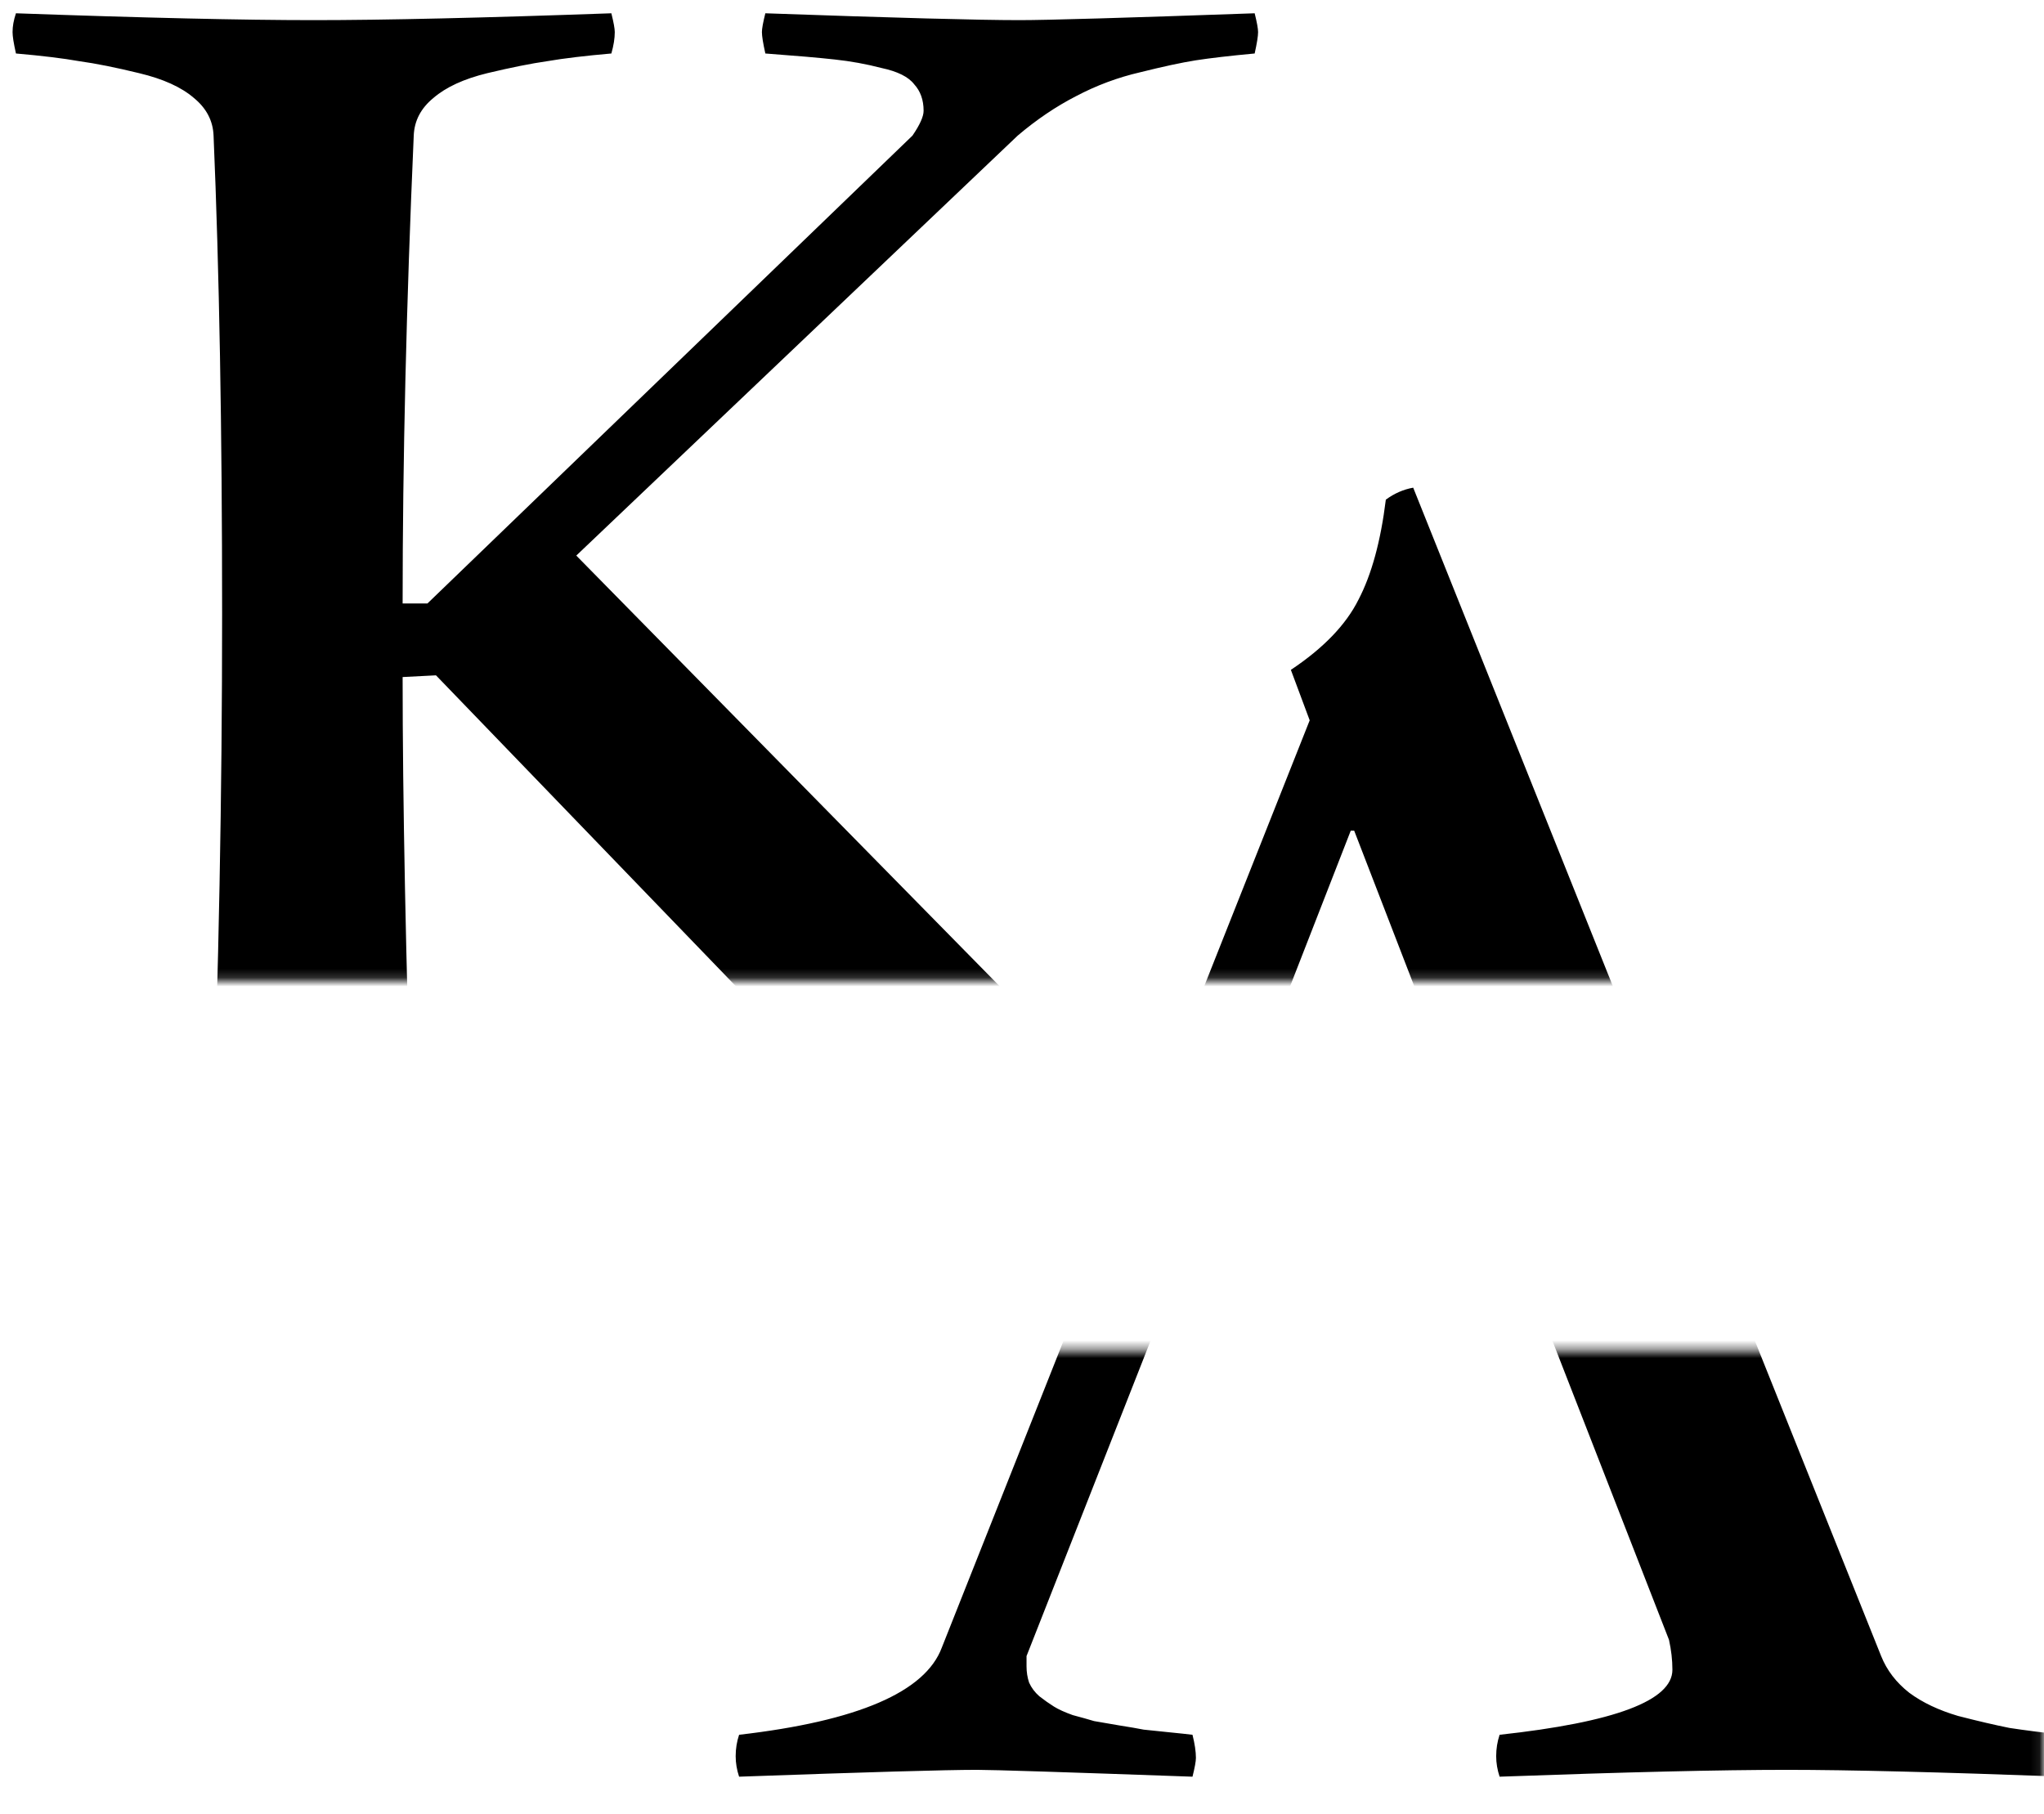 <svg width="231" height="205" viewBox="0 0 231 205" fill="none" xmlns="http://www.w3.org/2000/svg">
<mask id="mask0_27_22" style="mask-type:alpha" maskUnits="userSpaceOnUse" x="0" y="0" width="231" height="205">
<rect x="0.733" y="0.621" width="190.563" height="110.204" fill="#D9D9D9"/>
<rect x="12.902" y="152.626" width="218.015" height="52.127" fill="#D9D9D9"/>
</mask>
<g mask="url(#mask0_27_22)">
<path d="M1.802 1.502C16.24 2.018 27.455 2.276 35.447 2.276C43.439 2.276 54.654 2.018 69.092 1.502C69.349 2.533 69.478 3.242 69.478 3.629C69.478 4.338 69.349 5.144 69.092 6.046C66.127 6.304 63.71 6.594 61.841 6.916C60.036 7.174 57.78 7.625 55.073 8.27C52.43 8.914 50.4 9.849 48.982 11.073C47.564 12.234 46.823 13.652 46.758 15.327C45.921 34.406 45.502 52.033 45.502 68.211H48.305L103.123 15.327C103.961 14.103 104.38 13.168 104.38 12.524C104.38 11.299 104.025 10.3 103.316 9.527C102.672 8.689 101.447 8.076 99.642 7.69C97.902 7.238 96.13 6.916 94.325 6.723C92.585 6.529 89.974 6.304 86.494 6.046C86.236 4.886 86.107 4.08 86.107 3.629C86.107 3.242 86.236 2.533 86.494 1.502C101.06 2.018 110.632 2.276 115.208 2.276C118.366 2.276 127.228 2.018 141.795 1.502C142.052 2.533 142.181 3.242 142.181 3.629C142.181 4.08 142.052 4.886 141.795 6.046C139.023 6.304 136.8 6.562 135.124 6.82C133.512 7.077 131.418 7.529 128.84 8.173C126.326 8.753 123.909 9.655 121.589 10.88C119.333 12.04 117.141 13.523 115.014 15.327L65.128 62.797L126.519 125.252C136.832 134.469 145.887 139.271 153.686 139.657C153.944 140.689 154.073 141.559 154.073 142.268C154.073 143.041 153.944 143.75 153.686 144.395C144.341 143.879 134.028 143.621 122.749 143.621C112.63 143.621 100.416 143.879 86.107 144.395C85.849 143.621 85.721 142.848 85.721 142.074C85.721 141.237 85.849 140.431 86.107 139.657C92.359 139.464 96.484 138.916 98.482 138.014C100.545 137.047 101.576 135.404 101.576 133.083C101.576 132.245 101.35 131.44 100.899 130.666C100.448 129.893 99.642 128.894 98.482 127.669C97.386 126.38 96.71 125.574 96.452 125.252L49.272 76.332L45.502 76.526C45.502 90.319 45.856 108.269 46.565 130.376C46.63 132.052 47.371 133.502 48.789 134.727C50.207 135.887 52.237 136.789 54.88 137.434C57.587 138.078 59.843 138.562 61.647 138.884C63.516 139.142 65.933 139.4 68.898 139.657C69.156 140.431 69.285 141.301 69.285 142.268C69.285 142.783 69.156 143.428 68.898 144.201C57.941 143.815 46.726 143.621 35.254 143.621C23.652 143.621 12.437 143.815 1.609 144.201C1.351 143.428 1.222 142.783 1.222 142.268C1.222 141.172 1.351 140.302 1.609 139.657C3.543 139.464 5.09 139.303 6.25 139.174C7.41 139.045 8.989 138.82 10.987 138.497C13.05 138.175 14.693 137.82 15.918 137.434C17.207 136.983 18.528 136.435 19.882 135.79C21.235 135.146 22.234 134.372 22.879 133.47C23.588 132.568 23.942 131.536 23.942 130.376C24.716 110.202 25.102 89.867 25.102 69.371C25.102 48.489 24.78 30.474 24.136 15.327C24.071 13.652 23.33 12.234 21.912 11.073C20.494 9.849 18.431 8.914 15.724 8.27C13.082 7.625 10.826 7.174 8.957 6.916C7.152 6.594 4.767 6.304 1.802 6.046C1.545 4.886 1.416 4.08 1.416 3.629C1.416 2.985 1.545 2.276 1.802 1.502Z" fill="black"/>
<path d="M156.618 56.475C157.584 55.766 158.616 55.315 159.711 55.122L212.595 187.186C213.24 188.797 214.303 190.183 215.786 191.343C217.268 192.439 219.105 193.309 221.296 193.954C223.552 194.534 225.486 194.985 227.097 195.307C228.773 195.565 230.803 195.823 233.188 196.081C233.446 197.112 233.575 197.982 233.575 198.691C233.575 199.464 233.446 200.173 233.188 200.818C219.266 200.302 208.857 200.044 201.96 200.044C194.484 200.044 183.656 200.302 169.476 200.818C169.218 200.044 169.089 199.271 169.089 198.498C169.089 197.66 169.218 196.854 169.476 196.081C182.496 194.663 189.005 192.213 189.005 188.733C189.005 187.637 188.876 186.509 188.619 185.349L174.6 149.384C170.346 149.255 164.61 149.191 157.391 149.191C153.975 149.191 145.113 149.32 130.804 149.578L116.012 187.186V188.346C116.012 188.991 116.109 189.603 116.302 190.183C116.56 190.763 116.947 191.279 117.462 191.73C118.042 192.181 118.59 192.568 119.106 192.89C119.622 193.212 120.331 193.535 121.233 193.857C122.2 194.115 123.005 194.34 123.65 194.534C124.359 194.663 125.293 194.824 126.454 195.017C127.678 195.21 128.613 195.372 129.257 195.5C129.902 195.565 130.836 195.662 132.061 195.791C133.35 195.919 134.252 196.016 134.768 196.081C135.026 197.112 135.155 197.982 135.155 198.691C135.155 199.078 135.026 199.787 134.768 200.818C120.331 200.302 112.209 200.044 110.405 200.044C106.924 200.044 97.965 200.302 83.528 200.818C83.27 200.044 83.141 199.271 83.141 198.498C83.141 197.66 83.27 196.854 83.528 196.081C96.934 194.534 104.572 191.247 106.441 186.219L148.013 81.418L145.886 75.714C149.56 73.265 152.106 70.623 153.524 67.787C155.006 64.951 156.038 61.18 156.618 56.475ZM157.391 141.65C163.321 141.65 167.994 141.585 171.41 141.457L153.041 93.89H152.654L134.188 141.263C140.247 141.521 147.981 141.65 157.391 141.65Z" fill="black"/>
</g>
</svg>
